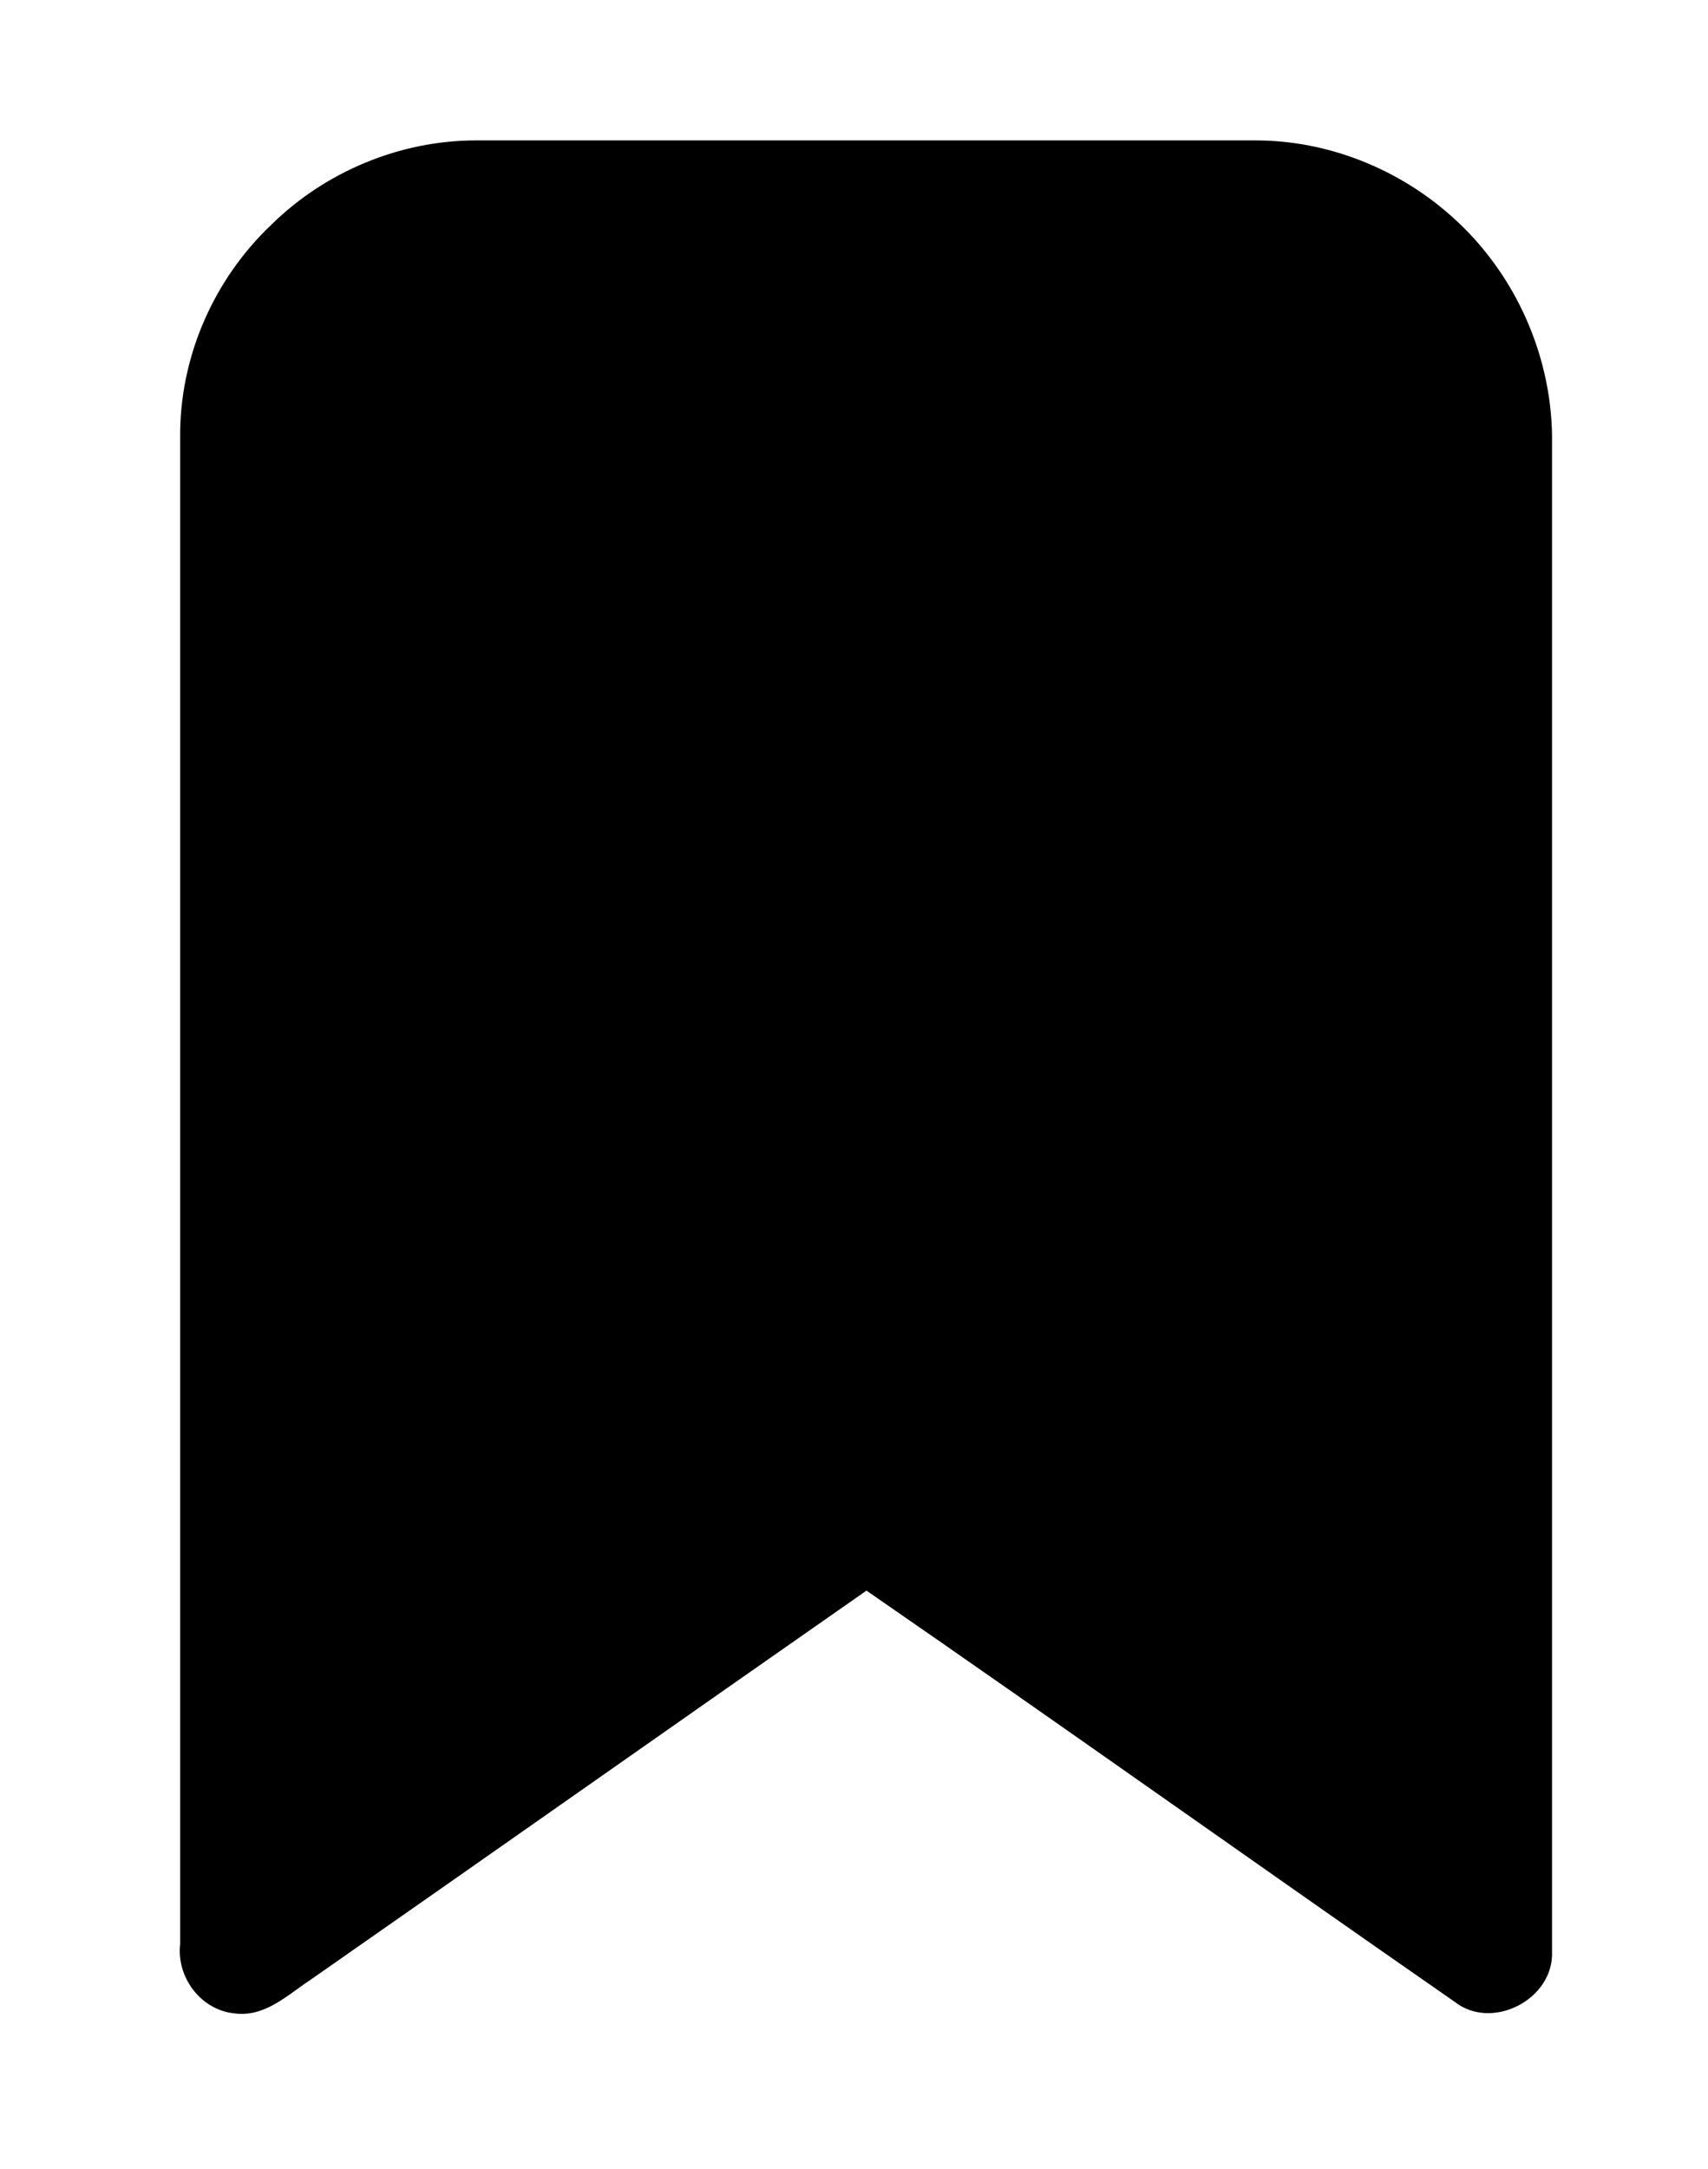 <svg version="1.1" xmlns="http://www.w3.org/2000/svg" xmlns:xlink="http://www.w3.org/1999/xlink" x="0px" y="0px"
	viewBox="0 0 219 278" style="enable-background:new 0 0 219 278;" xml:space="preserve">
	<g>
		<path d="M34.8,28.8C41.7,22,51.3,18,61,18c33.3,0,66.7,0,100,0c9.2,0,18.3,3.6,25.2,9.8C194.4,35.1,199.2,46,199,57
		c0,64.4,0,128.7,0,193.1c0.3,6.2-7.7,10.3-12.5,6.5c-25.2-17.5-50.2-35.3-75.4-52.7c-23.8,16.6-47.5,33.3-71.3,49.9
		c-2.9,1.9-5.8,4.8-9.7,4.3c-4.3-0.4-7.5-4.6-7-8.9c0-64.4,0-128.7,0-193.1C23,45.8,27.4,35.8,34.8,28.8" />
	</g>
</svg>